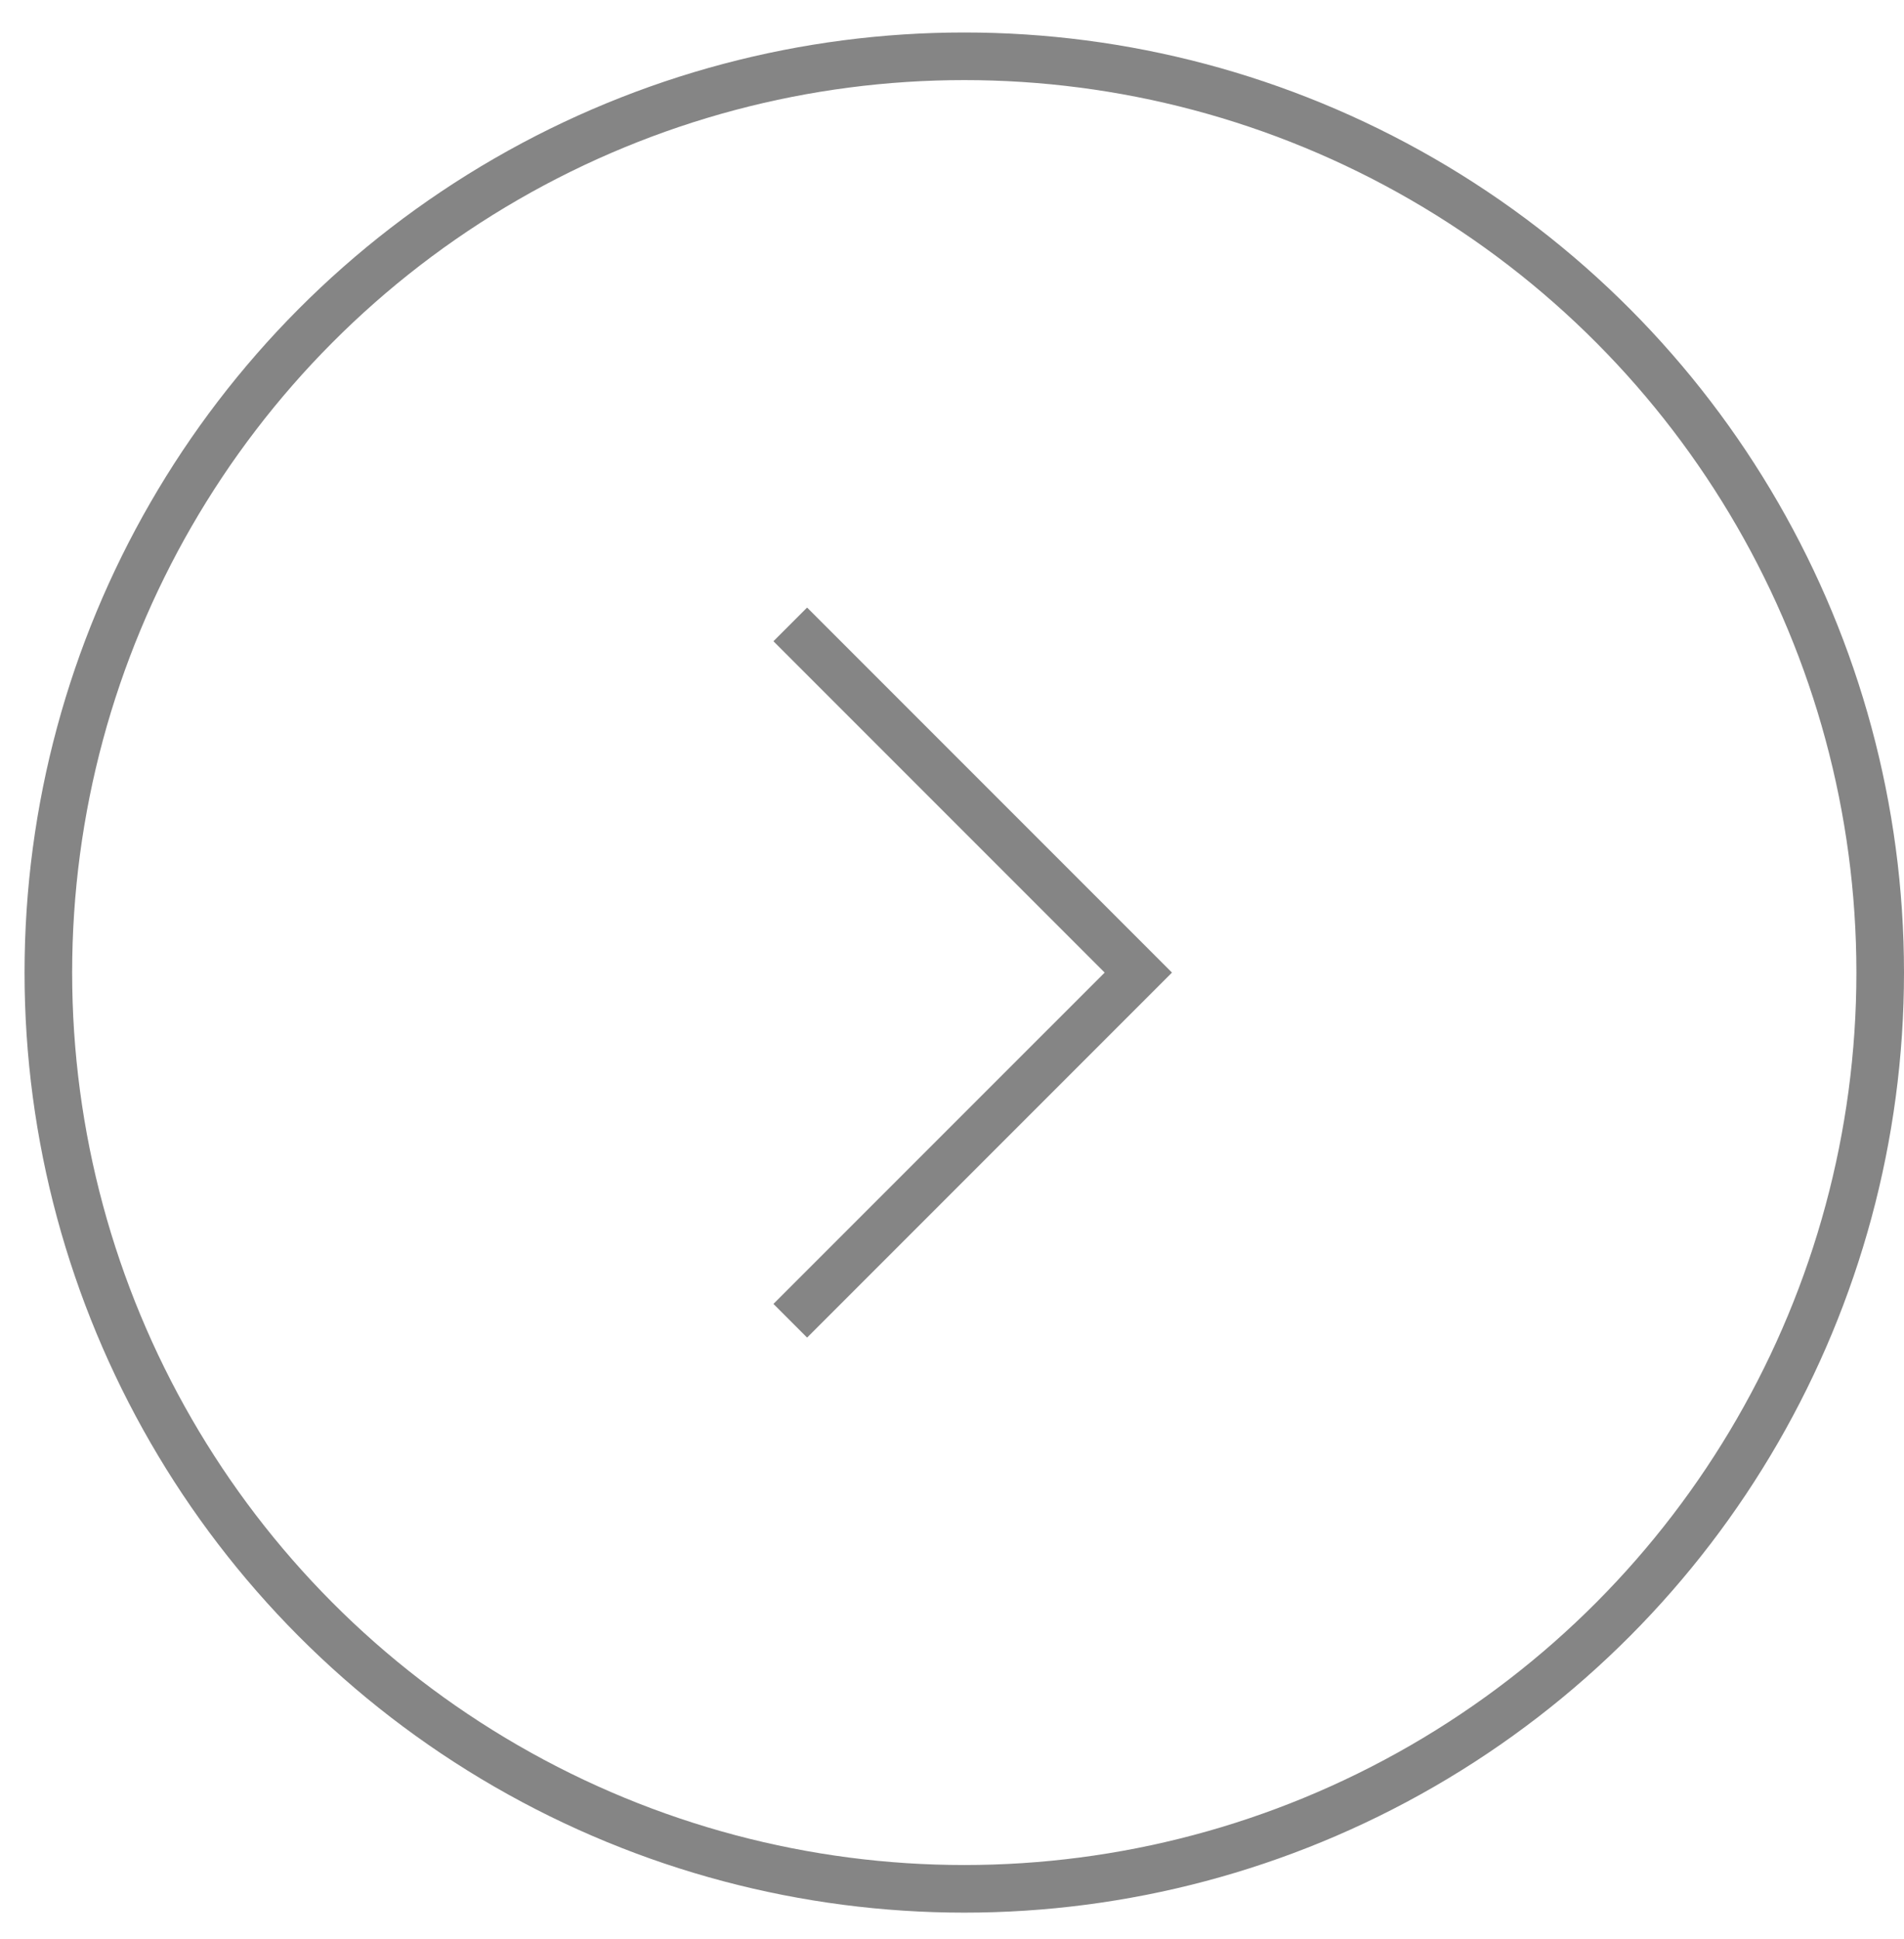 <svg width="56" height="57" viewBox="0 0 56 57" fill="none" xmlns="http://www.w3.org/2000/svg">
<circle cx="28.361" cy="28.594" r="26.939" stroke="#858585" stroke-width="1.4"/>
<path d="M23.243 38.831L33.48 28.595L23.243 18.358" stroke="#858585" stroke-width="1.4"/>
</svg>
